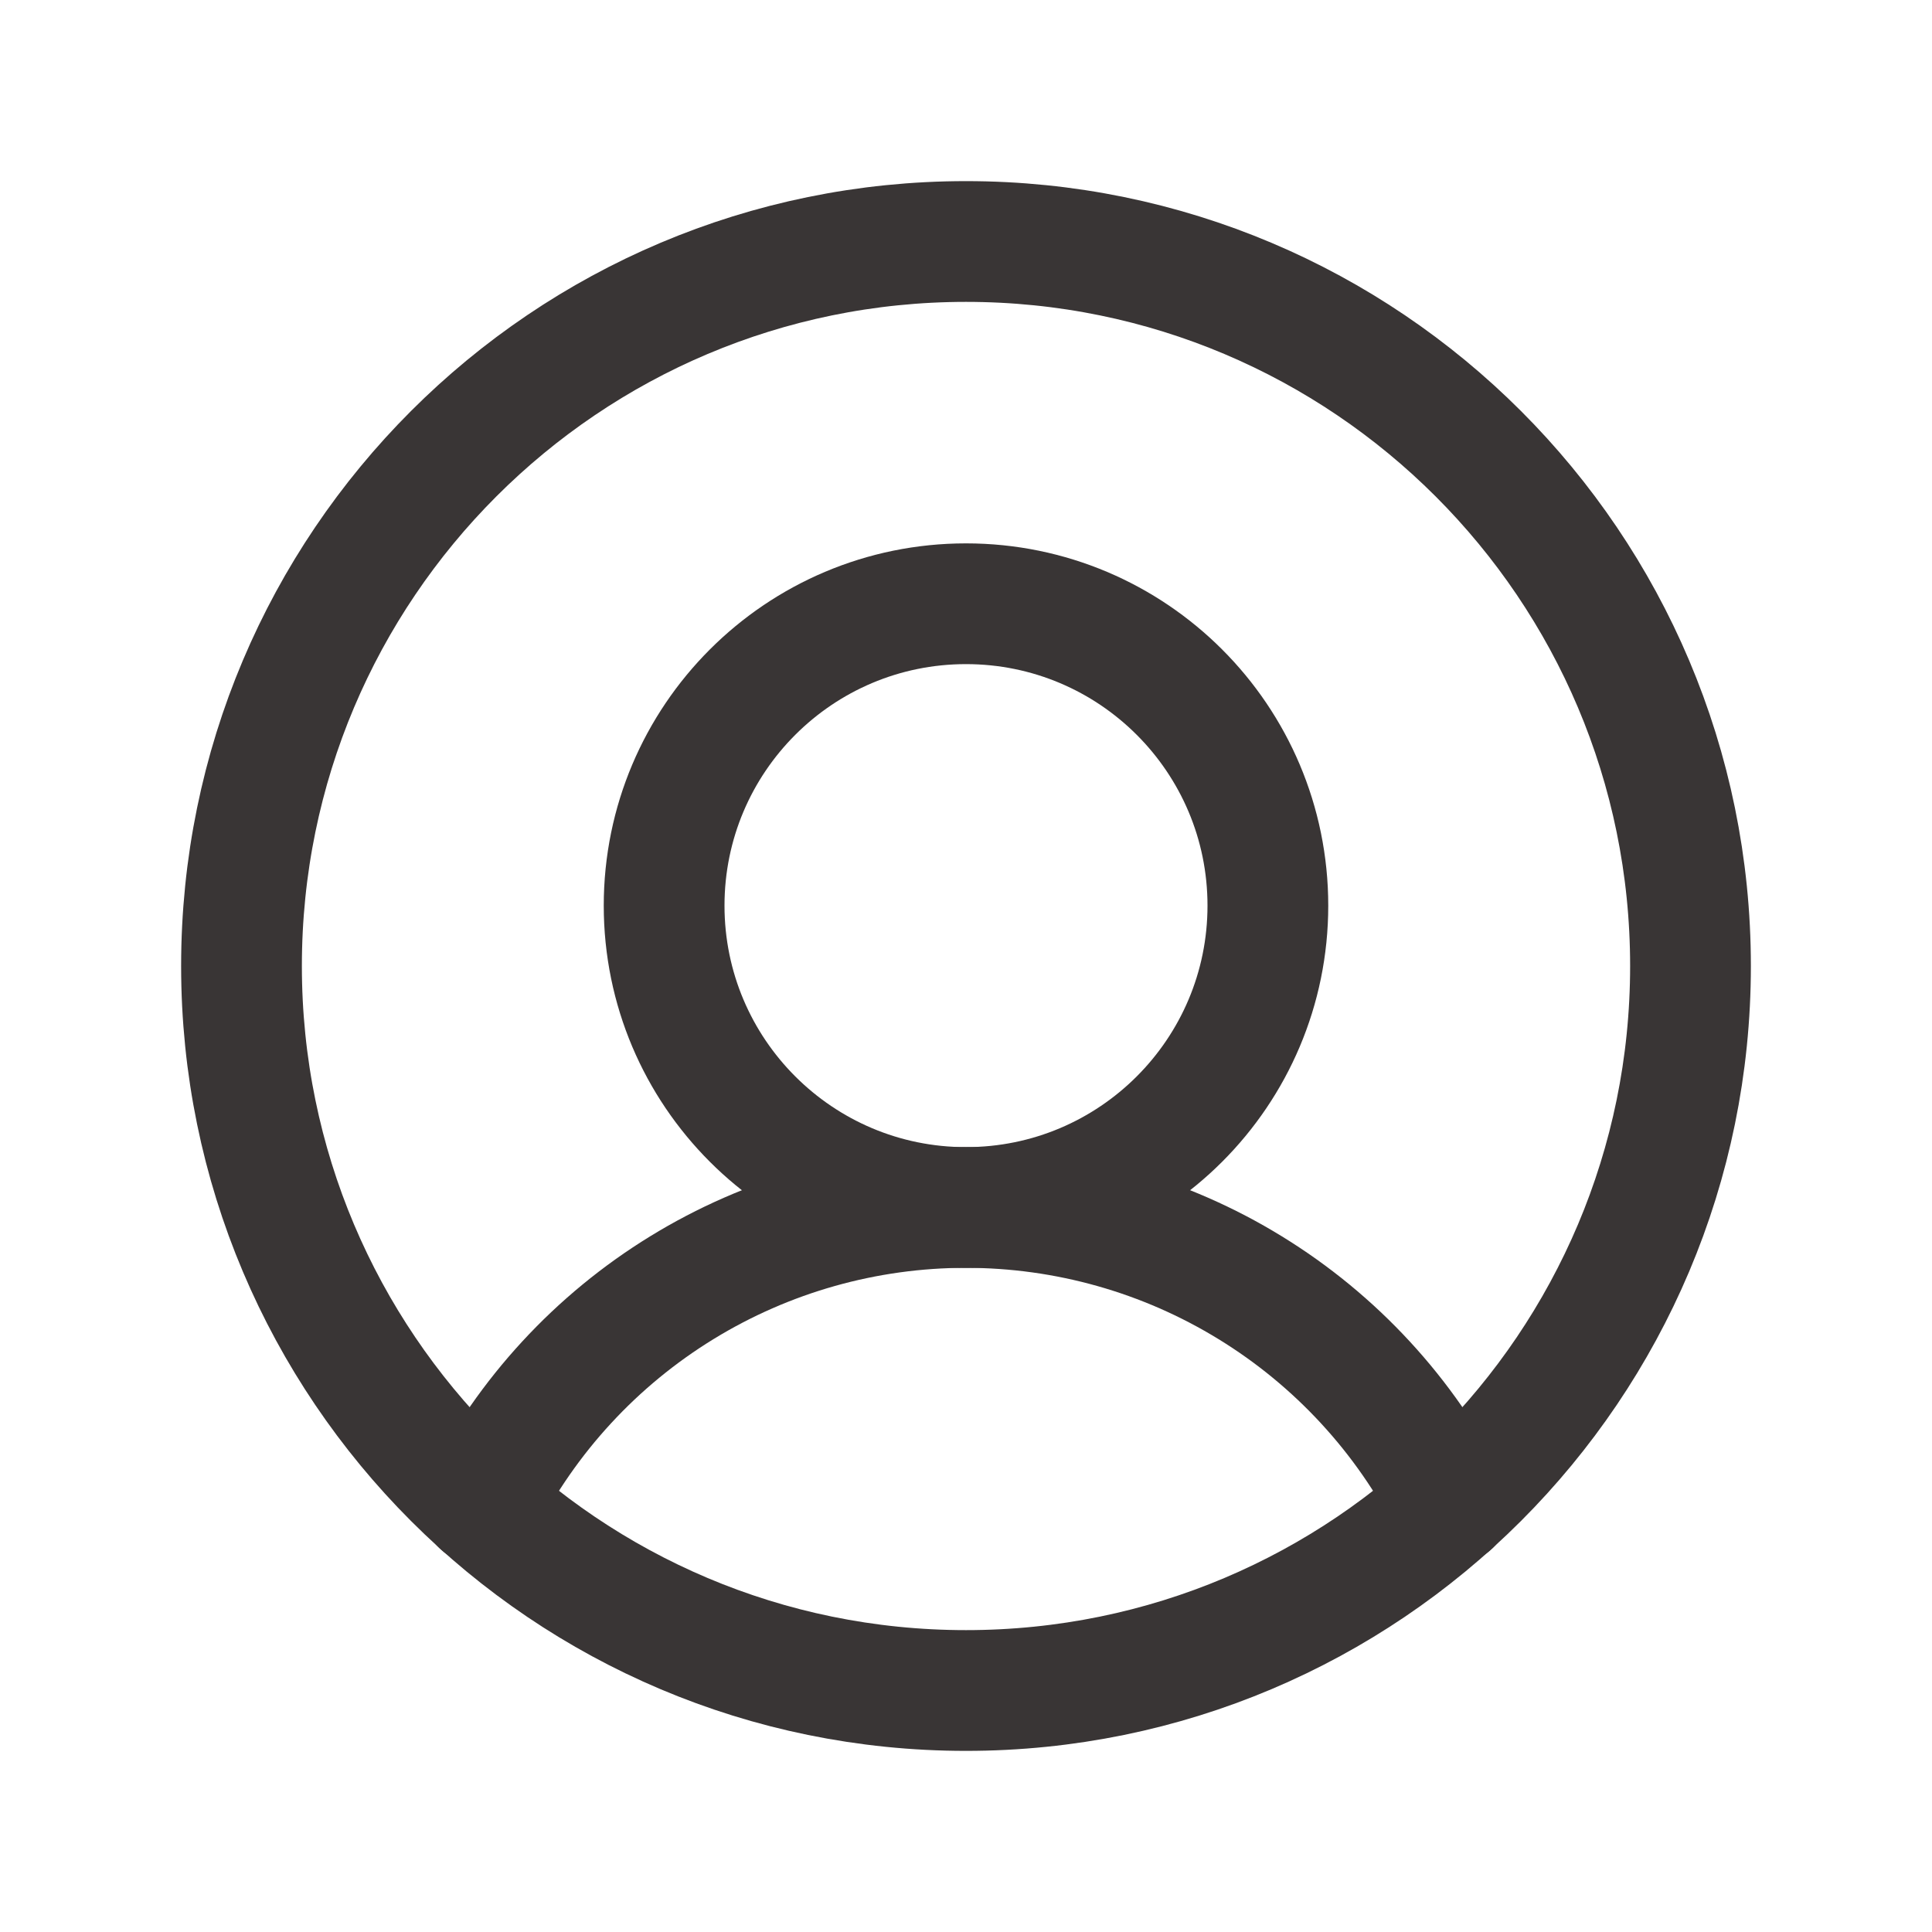<svg width="48" height="48" viewBox="0 0 48 48" fill="none" xmlns="http://www.w3.org/2000/svg">
<path d="M24 42C33.941 42 42 33.941 42 24C42 14.059 33.941 6 24 6C14.059 6 6 14.059 6 24C6 33.941 14.059 42 24 42Z" stroke="#393535" stroke-width="3" stroke-linecap="round" stroke-linejoin="round"/>
<path d="M24 30C28.142 30 31.5 26.642 31.5 22.5C31.5 18.358 28.142 15 24 15C19.858 15 16.5 18.358 16.5 22.5C16.5 26.642 19.858 30 24 30Z" stroke="#393535" stroke-width="3" stroke-linecap="round" stroke-linejoin="round"/>
<path d="M11.963 37.388C13.091 35.165 14.814 33.298 16.938 31.994C19.063 30.689 21.507 29.999 24 29.999C26.493 29.999 28.938 30.689 31.062 31.994C33.187 33.298 34.909 35.165 36.038 37.388" stroke="#393535" stroke-width="3" stroke-linecap="round" stroke-linejoin="round"/>
</svg>
